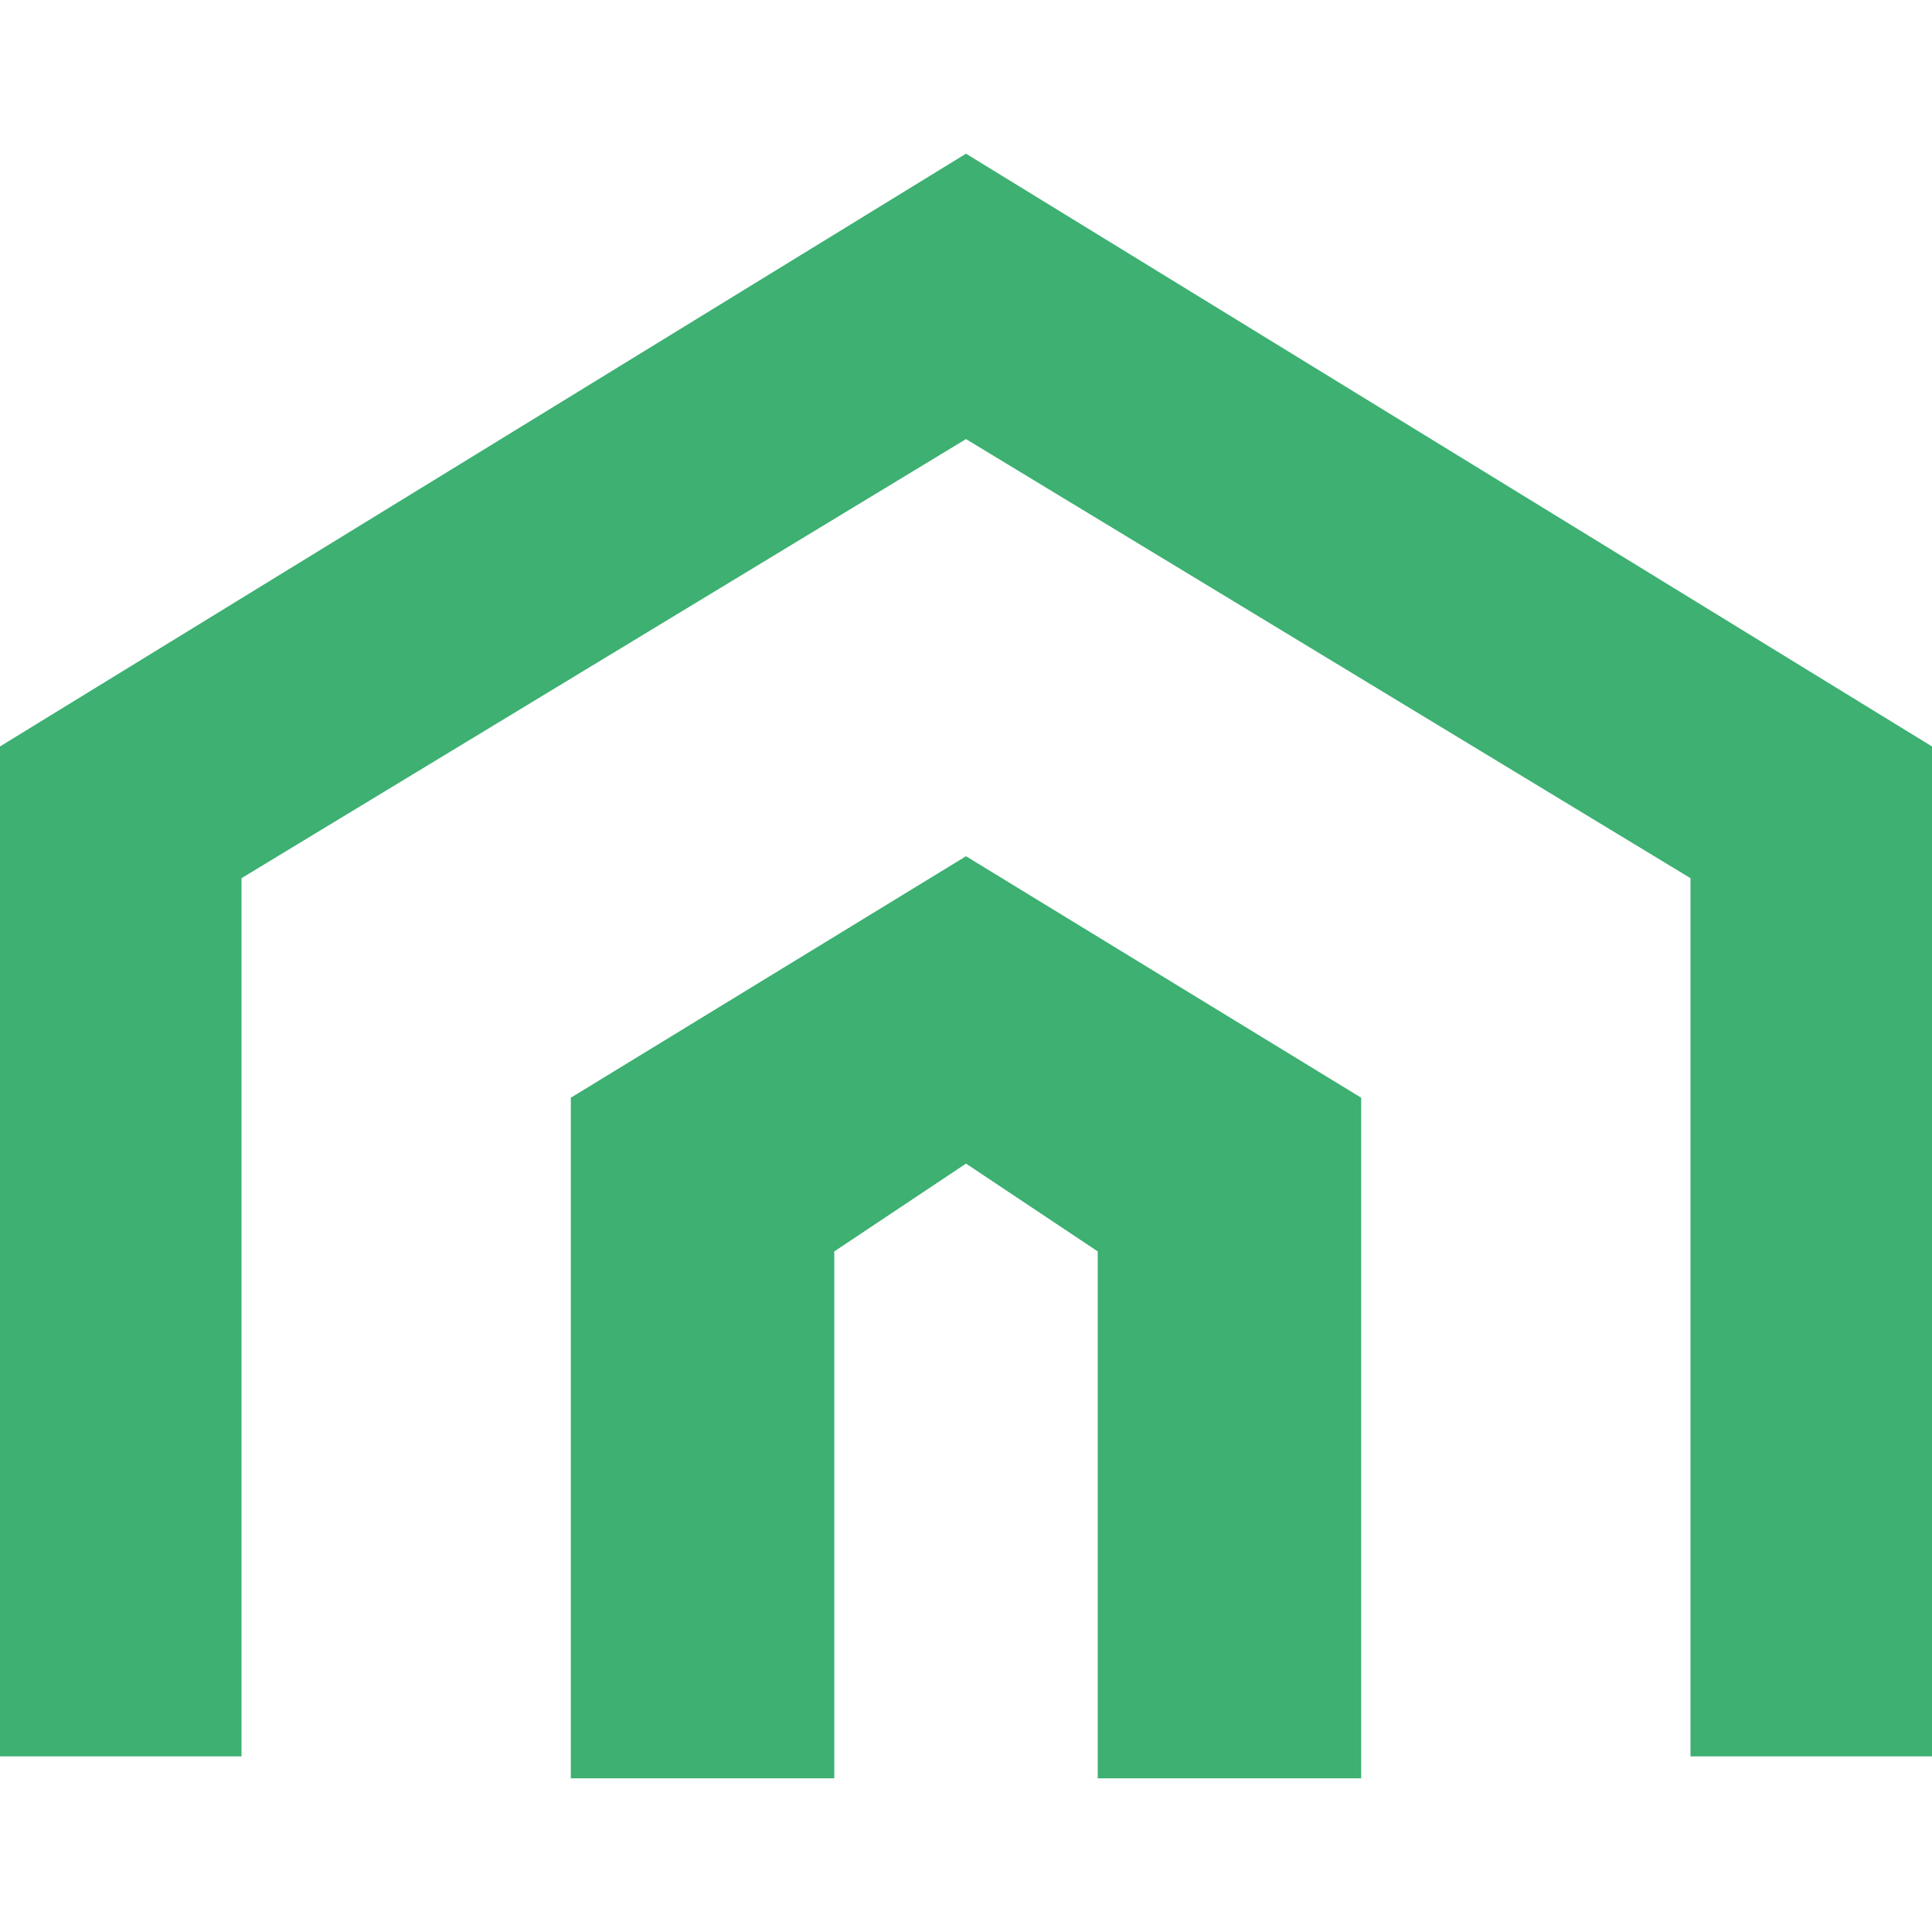 <svg width="16" height="16" viewBox="0 0 44 38" fill="none" xmlns="http://www.w3.org/2000/svg">
    <path d="M22 0.5L44 14V37H38.5V17L22 7L5.5 17V37H0V14L22 0.5Z" fill="#3db072"/>
    <path d="M22 16.5L31 22V37.5H25V25.5L22 23.5L19 25.5V37.5H13V22L22 16.5Z" fill="#3db072"/>
</svg>
